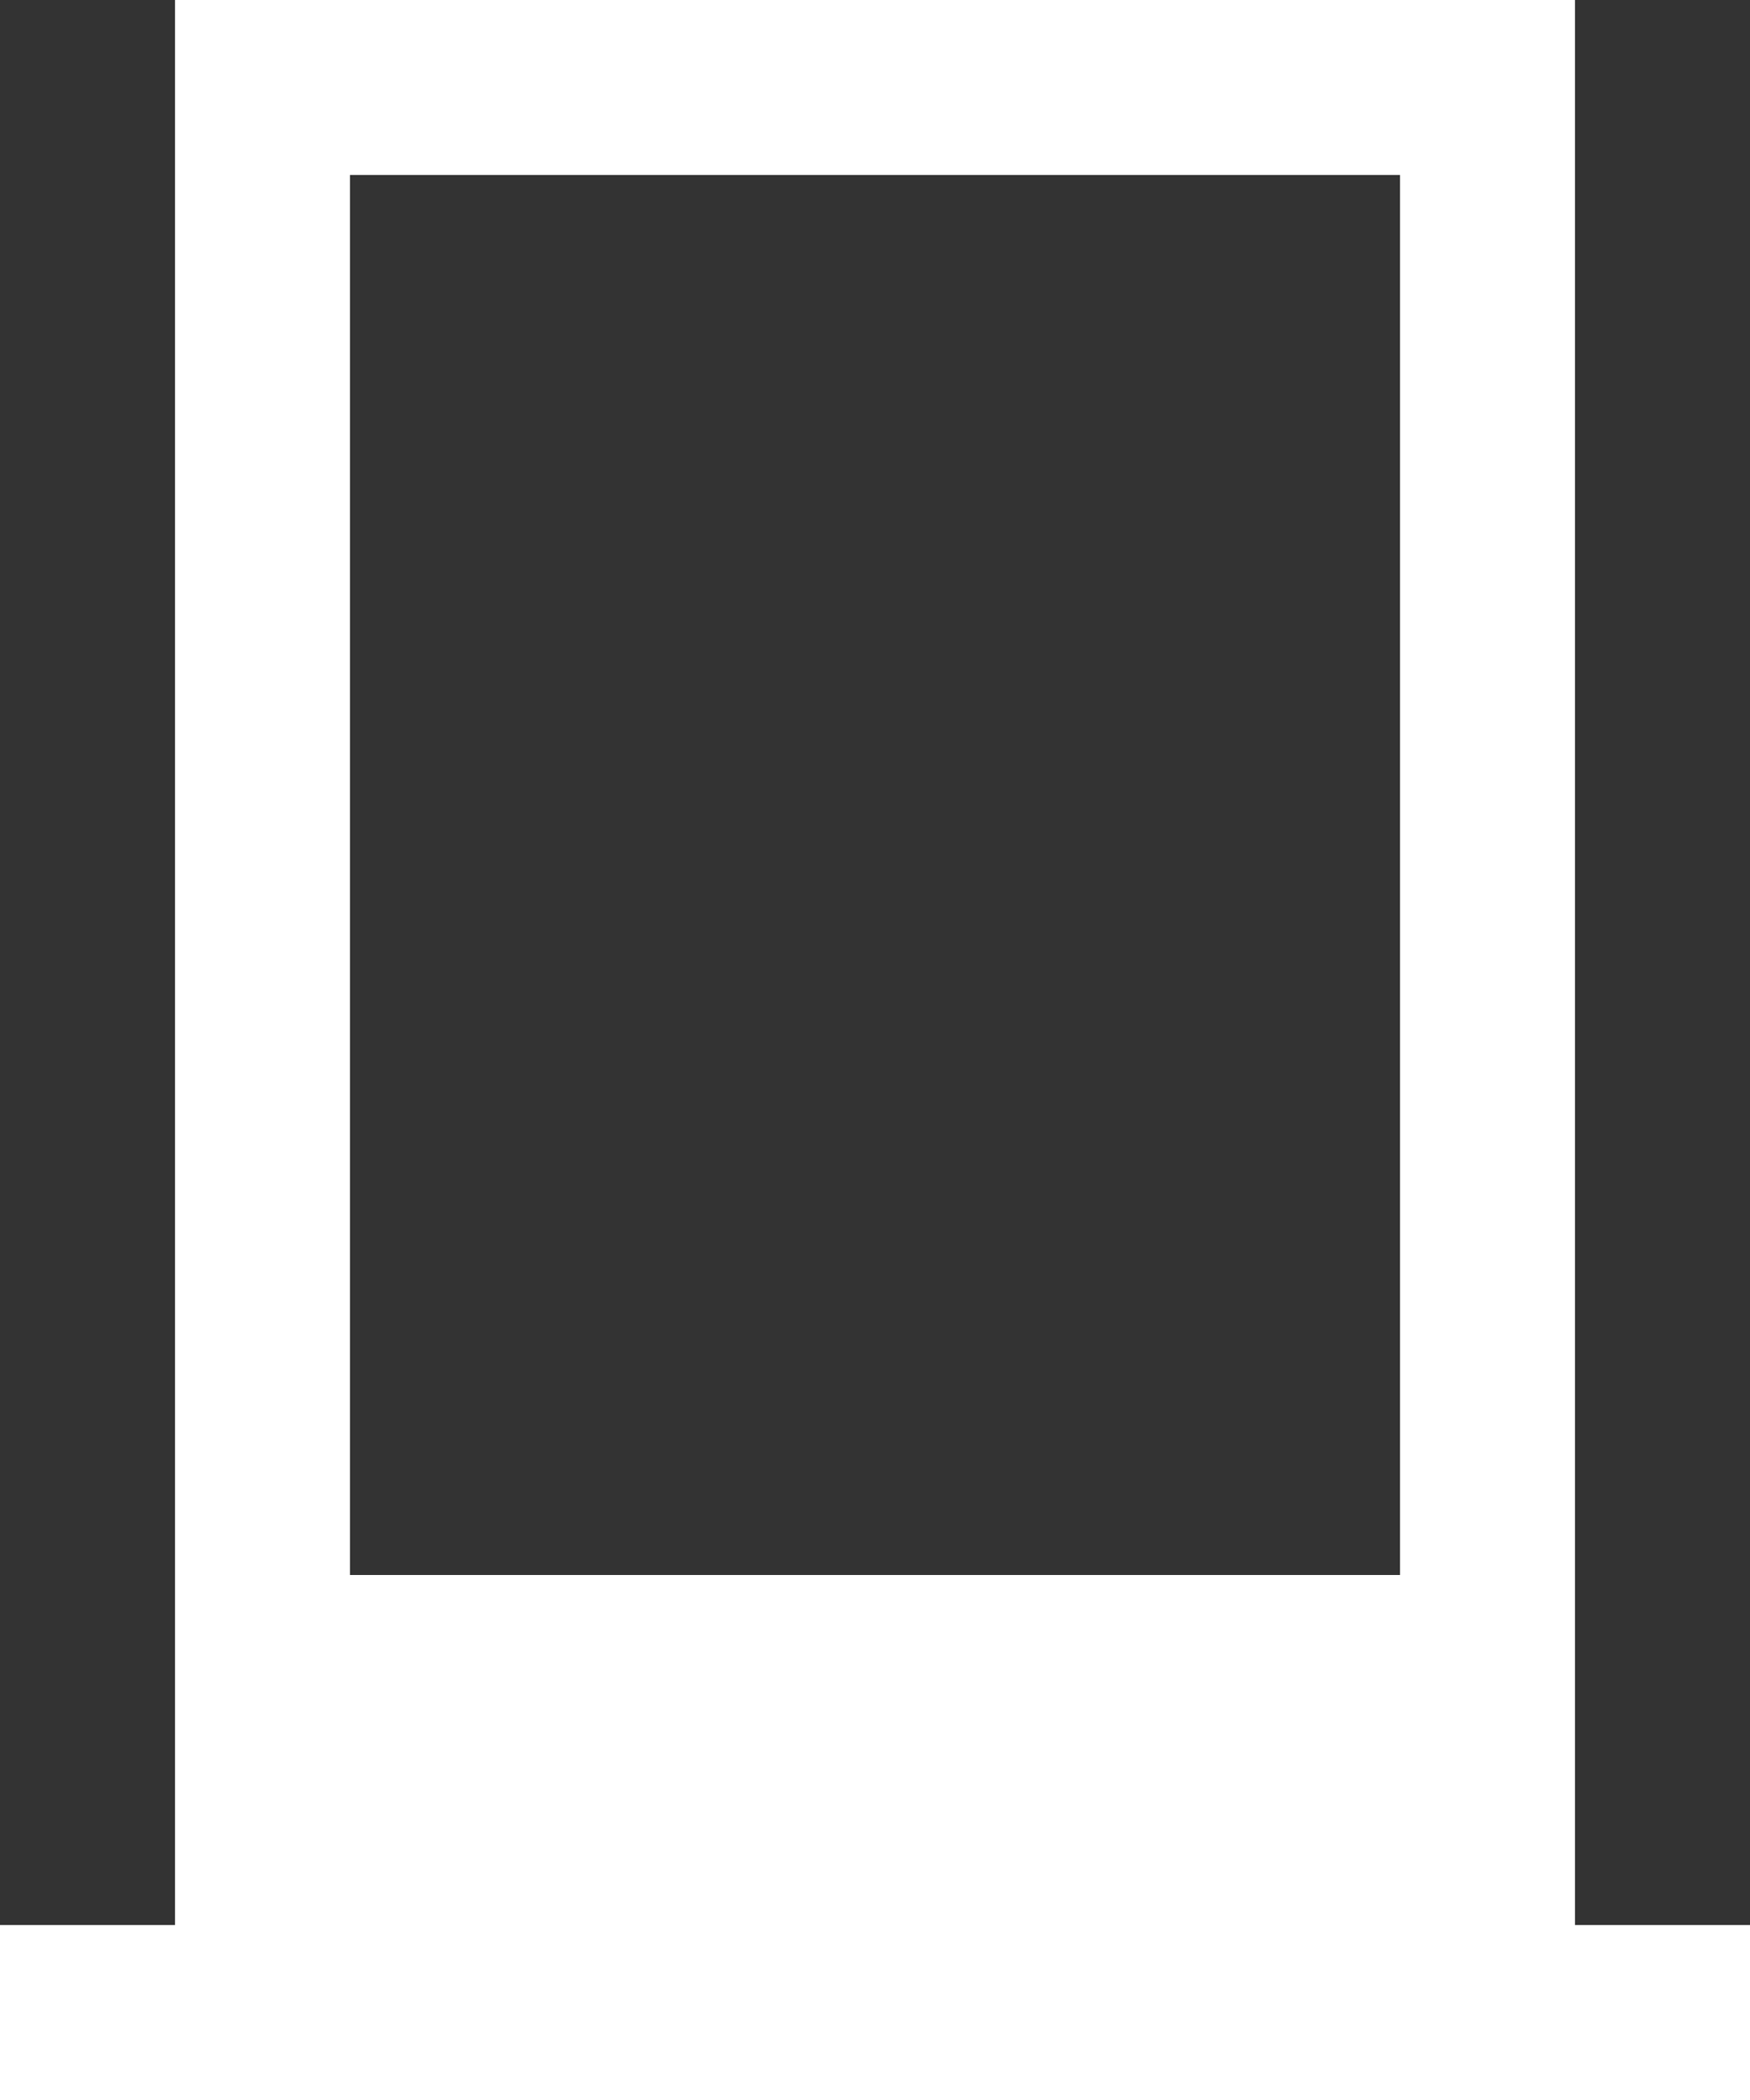 <svg width="20" height="24" viewBox="0 0 20 24" fill="none" xmlns="http://www.w3.org/2000/svg">
<rect x="0" y="0" width="20" height="24" fill="#333333" stroke="none"/>
<g id="&#236;&#160;&#132;&#235;&#169;&#180;&#236;&#132;&#184;&#235;&#161;&#156;">
<g id="&#236;&#160;&#132;&#235;&#169;&#180;&#236;&#132;&#184;&#235;&#161;&#156;_2">
<path id="Vector" d="M18 22V0H2V22H0V24H20V22H18ZM4 2H16V18H4V2Z" fill="white"/>
</g>
</g>
</svg>
